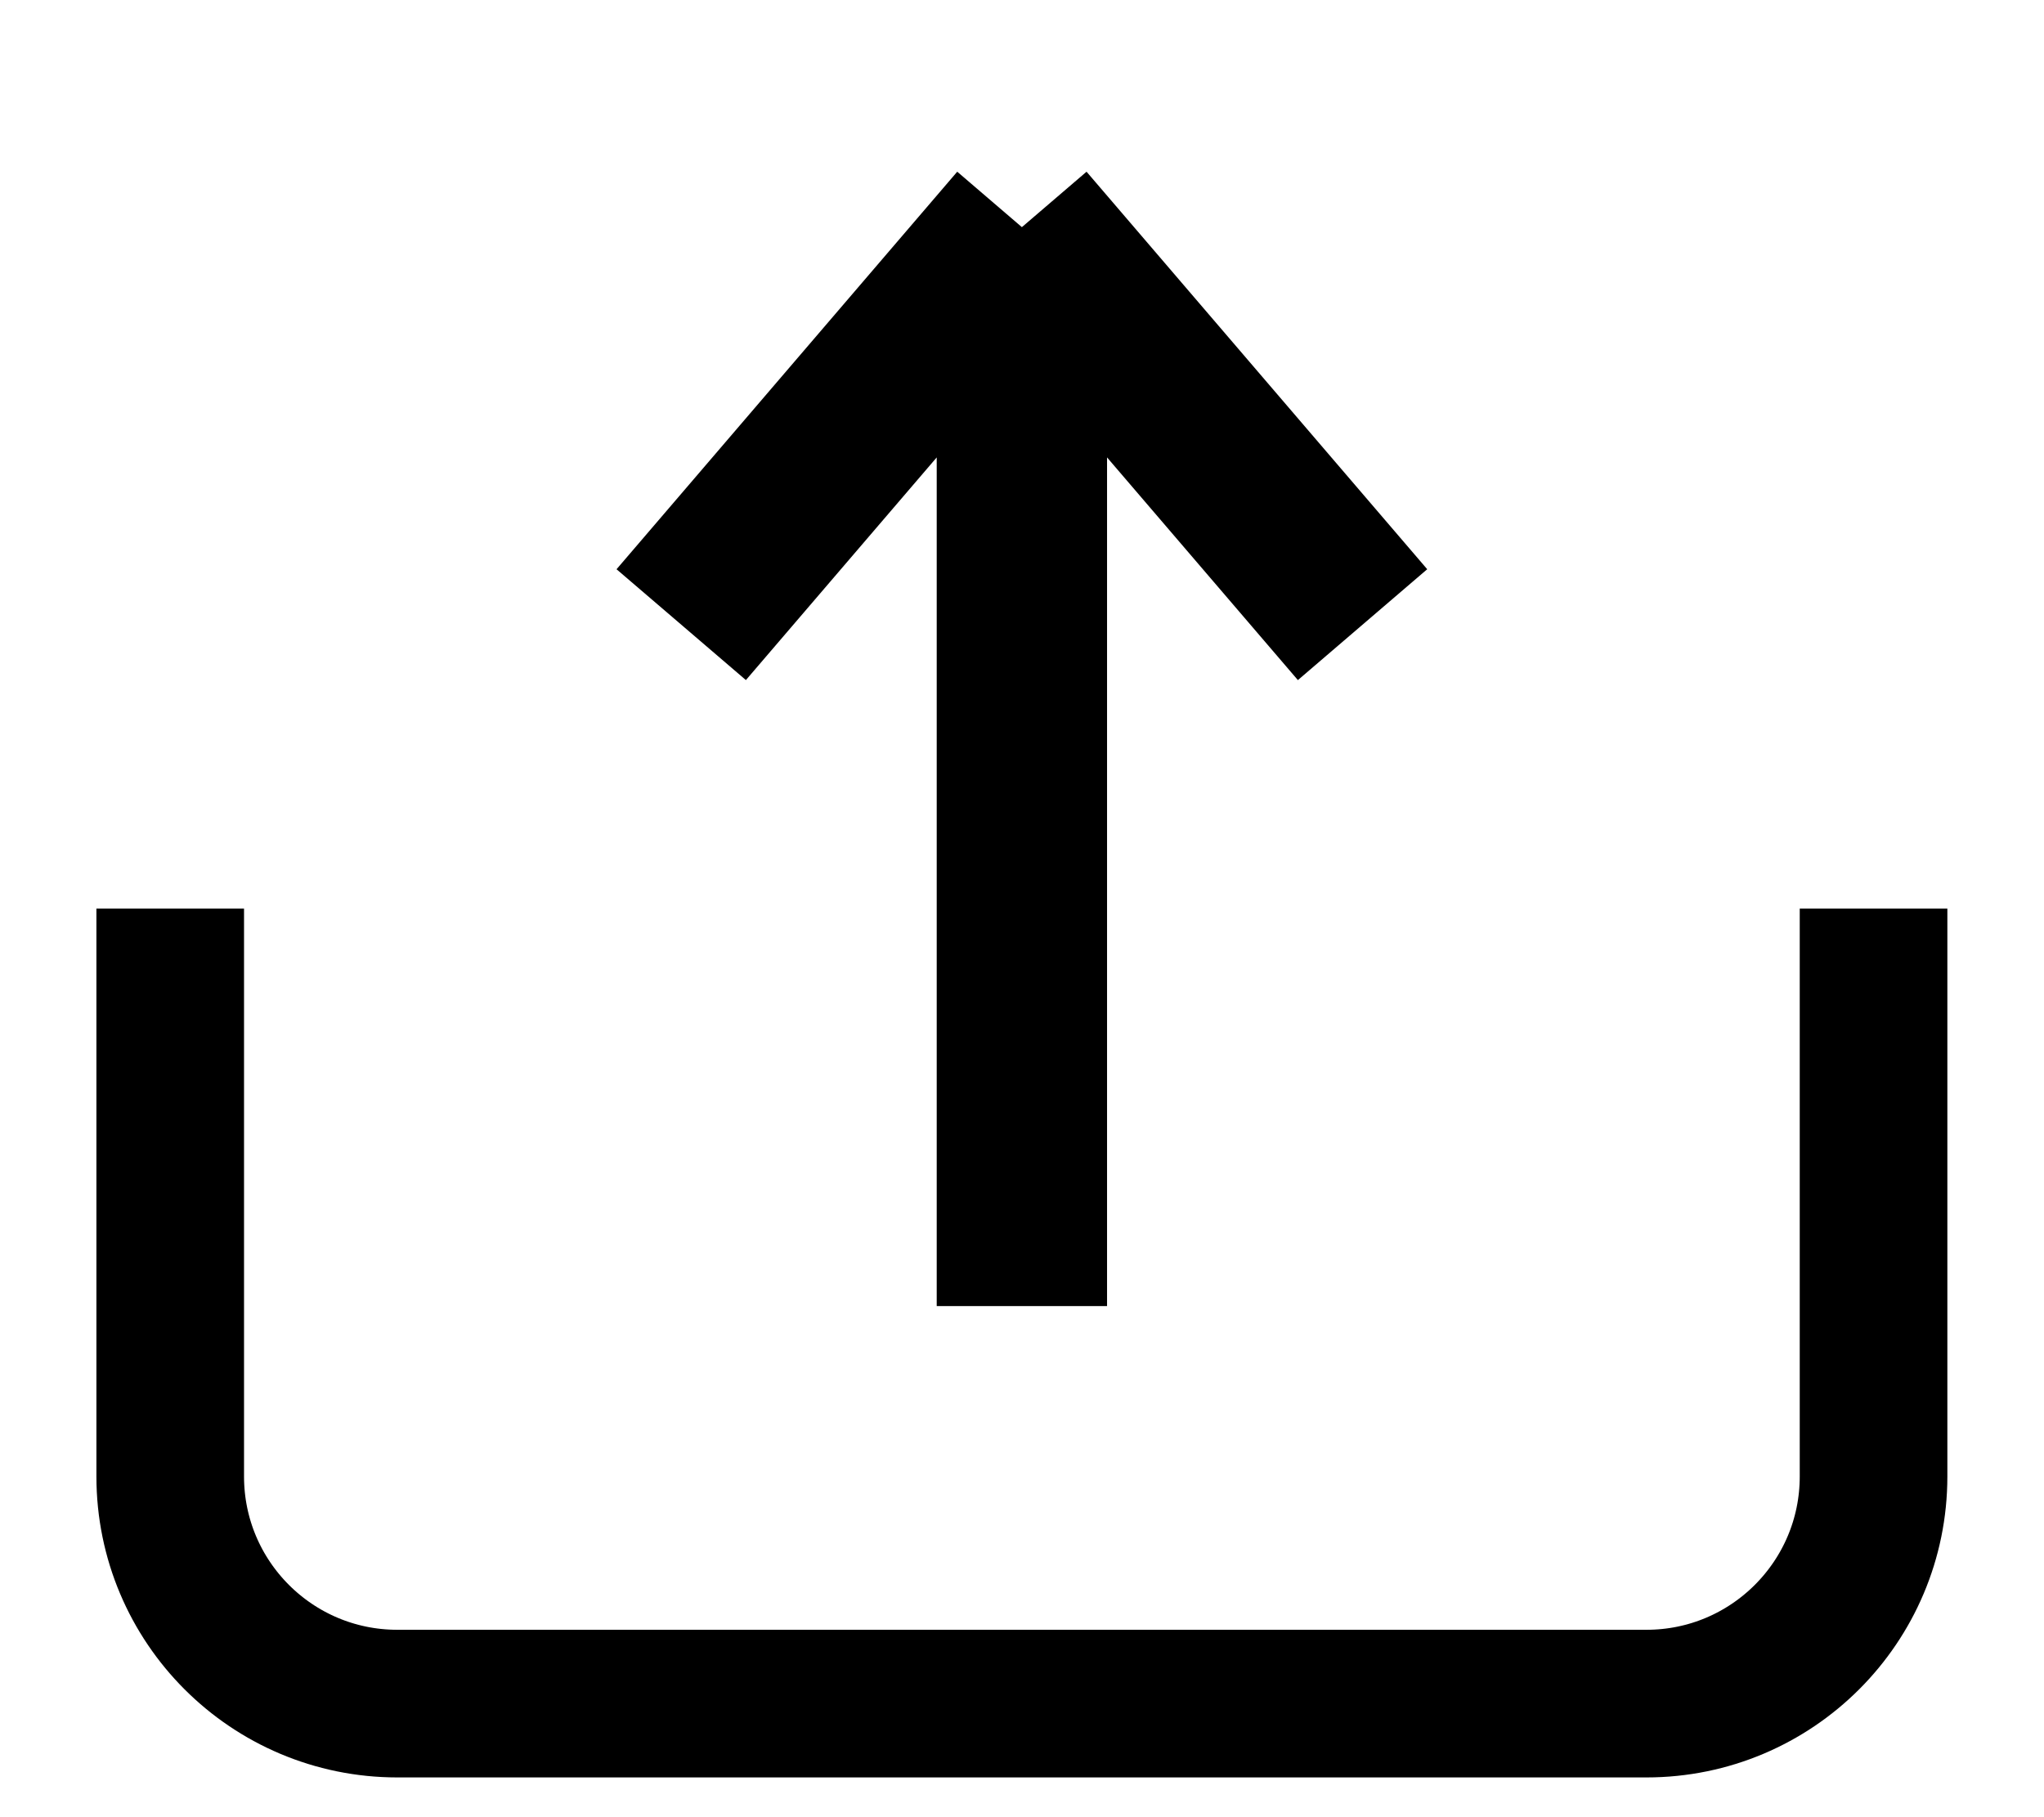 <svg width="18" height="16" viewBox="0 0 18 16" fill="none" xmlns="http://www.w3.org/2000/svg">
<path d="M1.499 8V13C1.499 14.105 2.394 15 3.499 15H14.499C15.603 15 16.499 14.105 16.499 13V8" stroke="black" stroke-width="1.3"/>
<path d="M8.999 11.5V2M8.999 2C8.999 2 7.17 4.133 5.999 5.5M8.999 2L11.999 5.5" stroke="black" stroke-width="1.5"/>
</svg>
